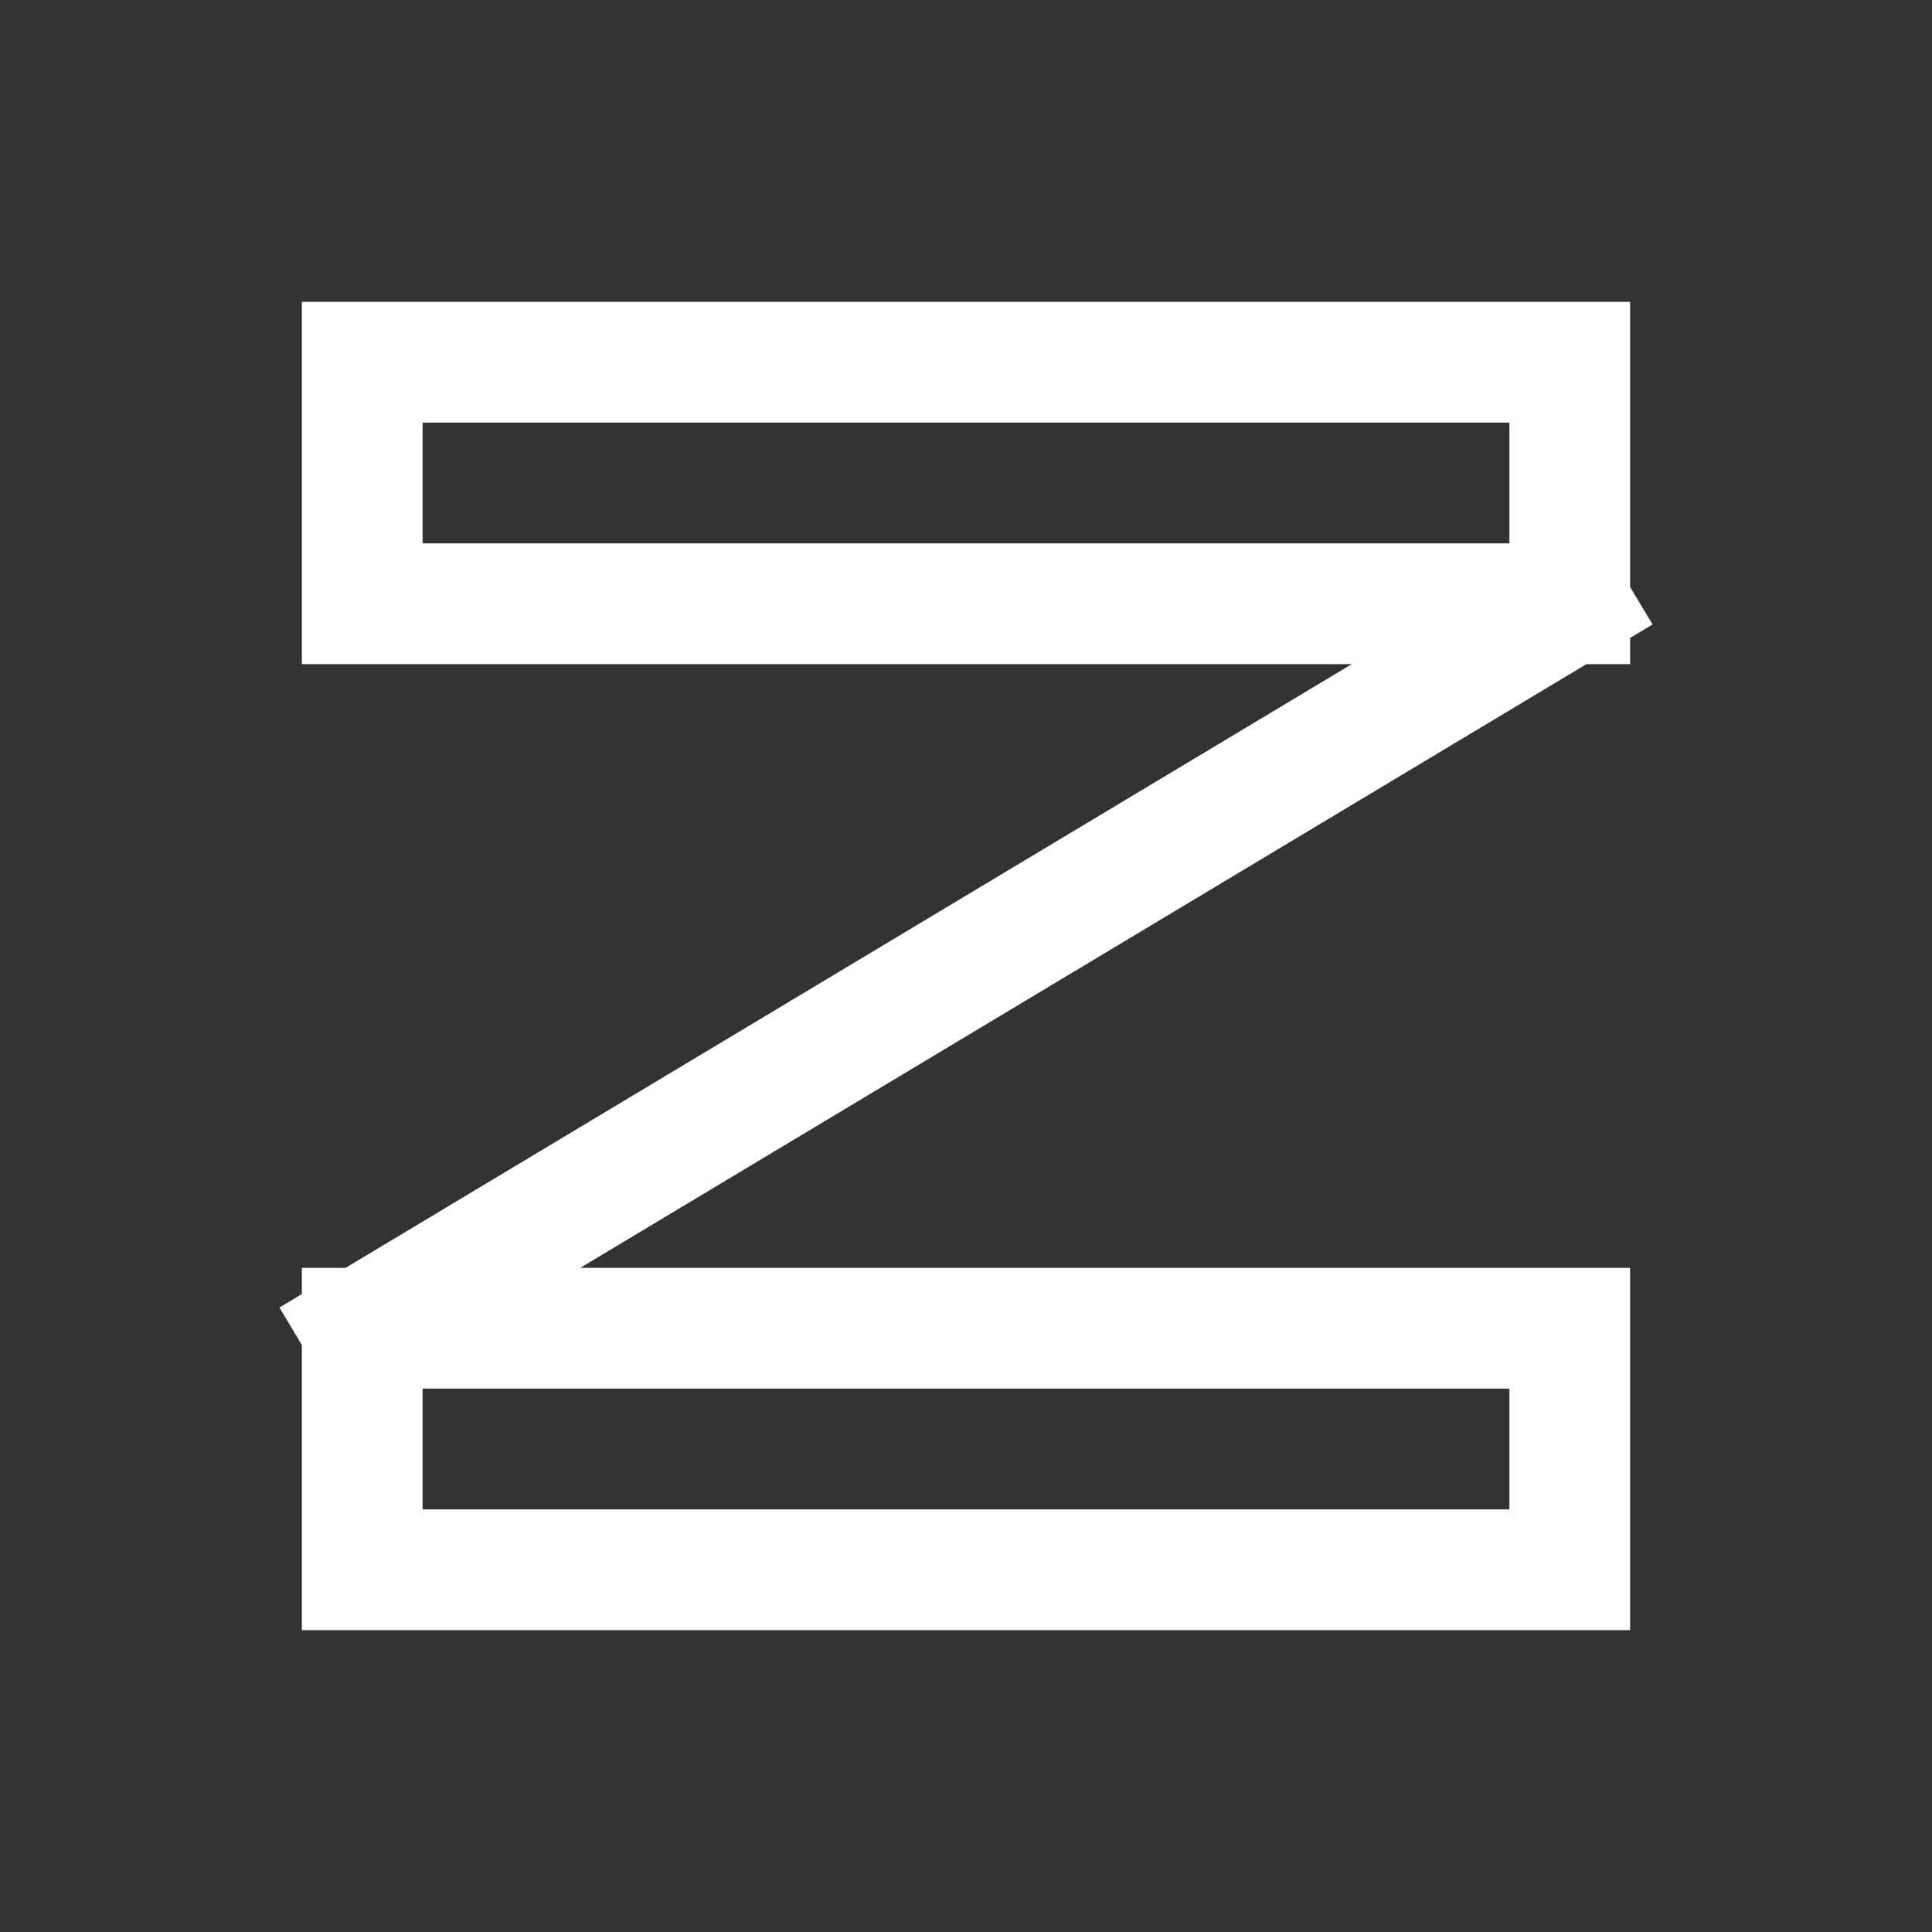 <svg width="256" height="256" viewBox="0 0 256 256" fill="none" xmlns="http://www.w3.org/2000/svg">
    <rect x="0" y="0" width="256" height="256" fill="#333333" stroke="none"/>
    <!-- Thick, block-like Z -->
    <path d="M48 48H208V80H48V48ZM48 208V176H208V208H48ZM208 80L48 176" 
          stroke="white" 
          stroke-width="16" 
          stroke-linecap="square"/>
</svg>